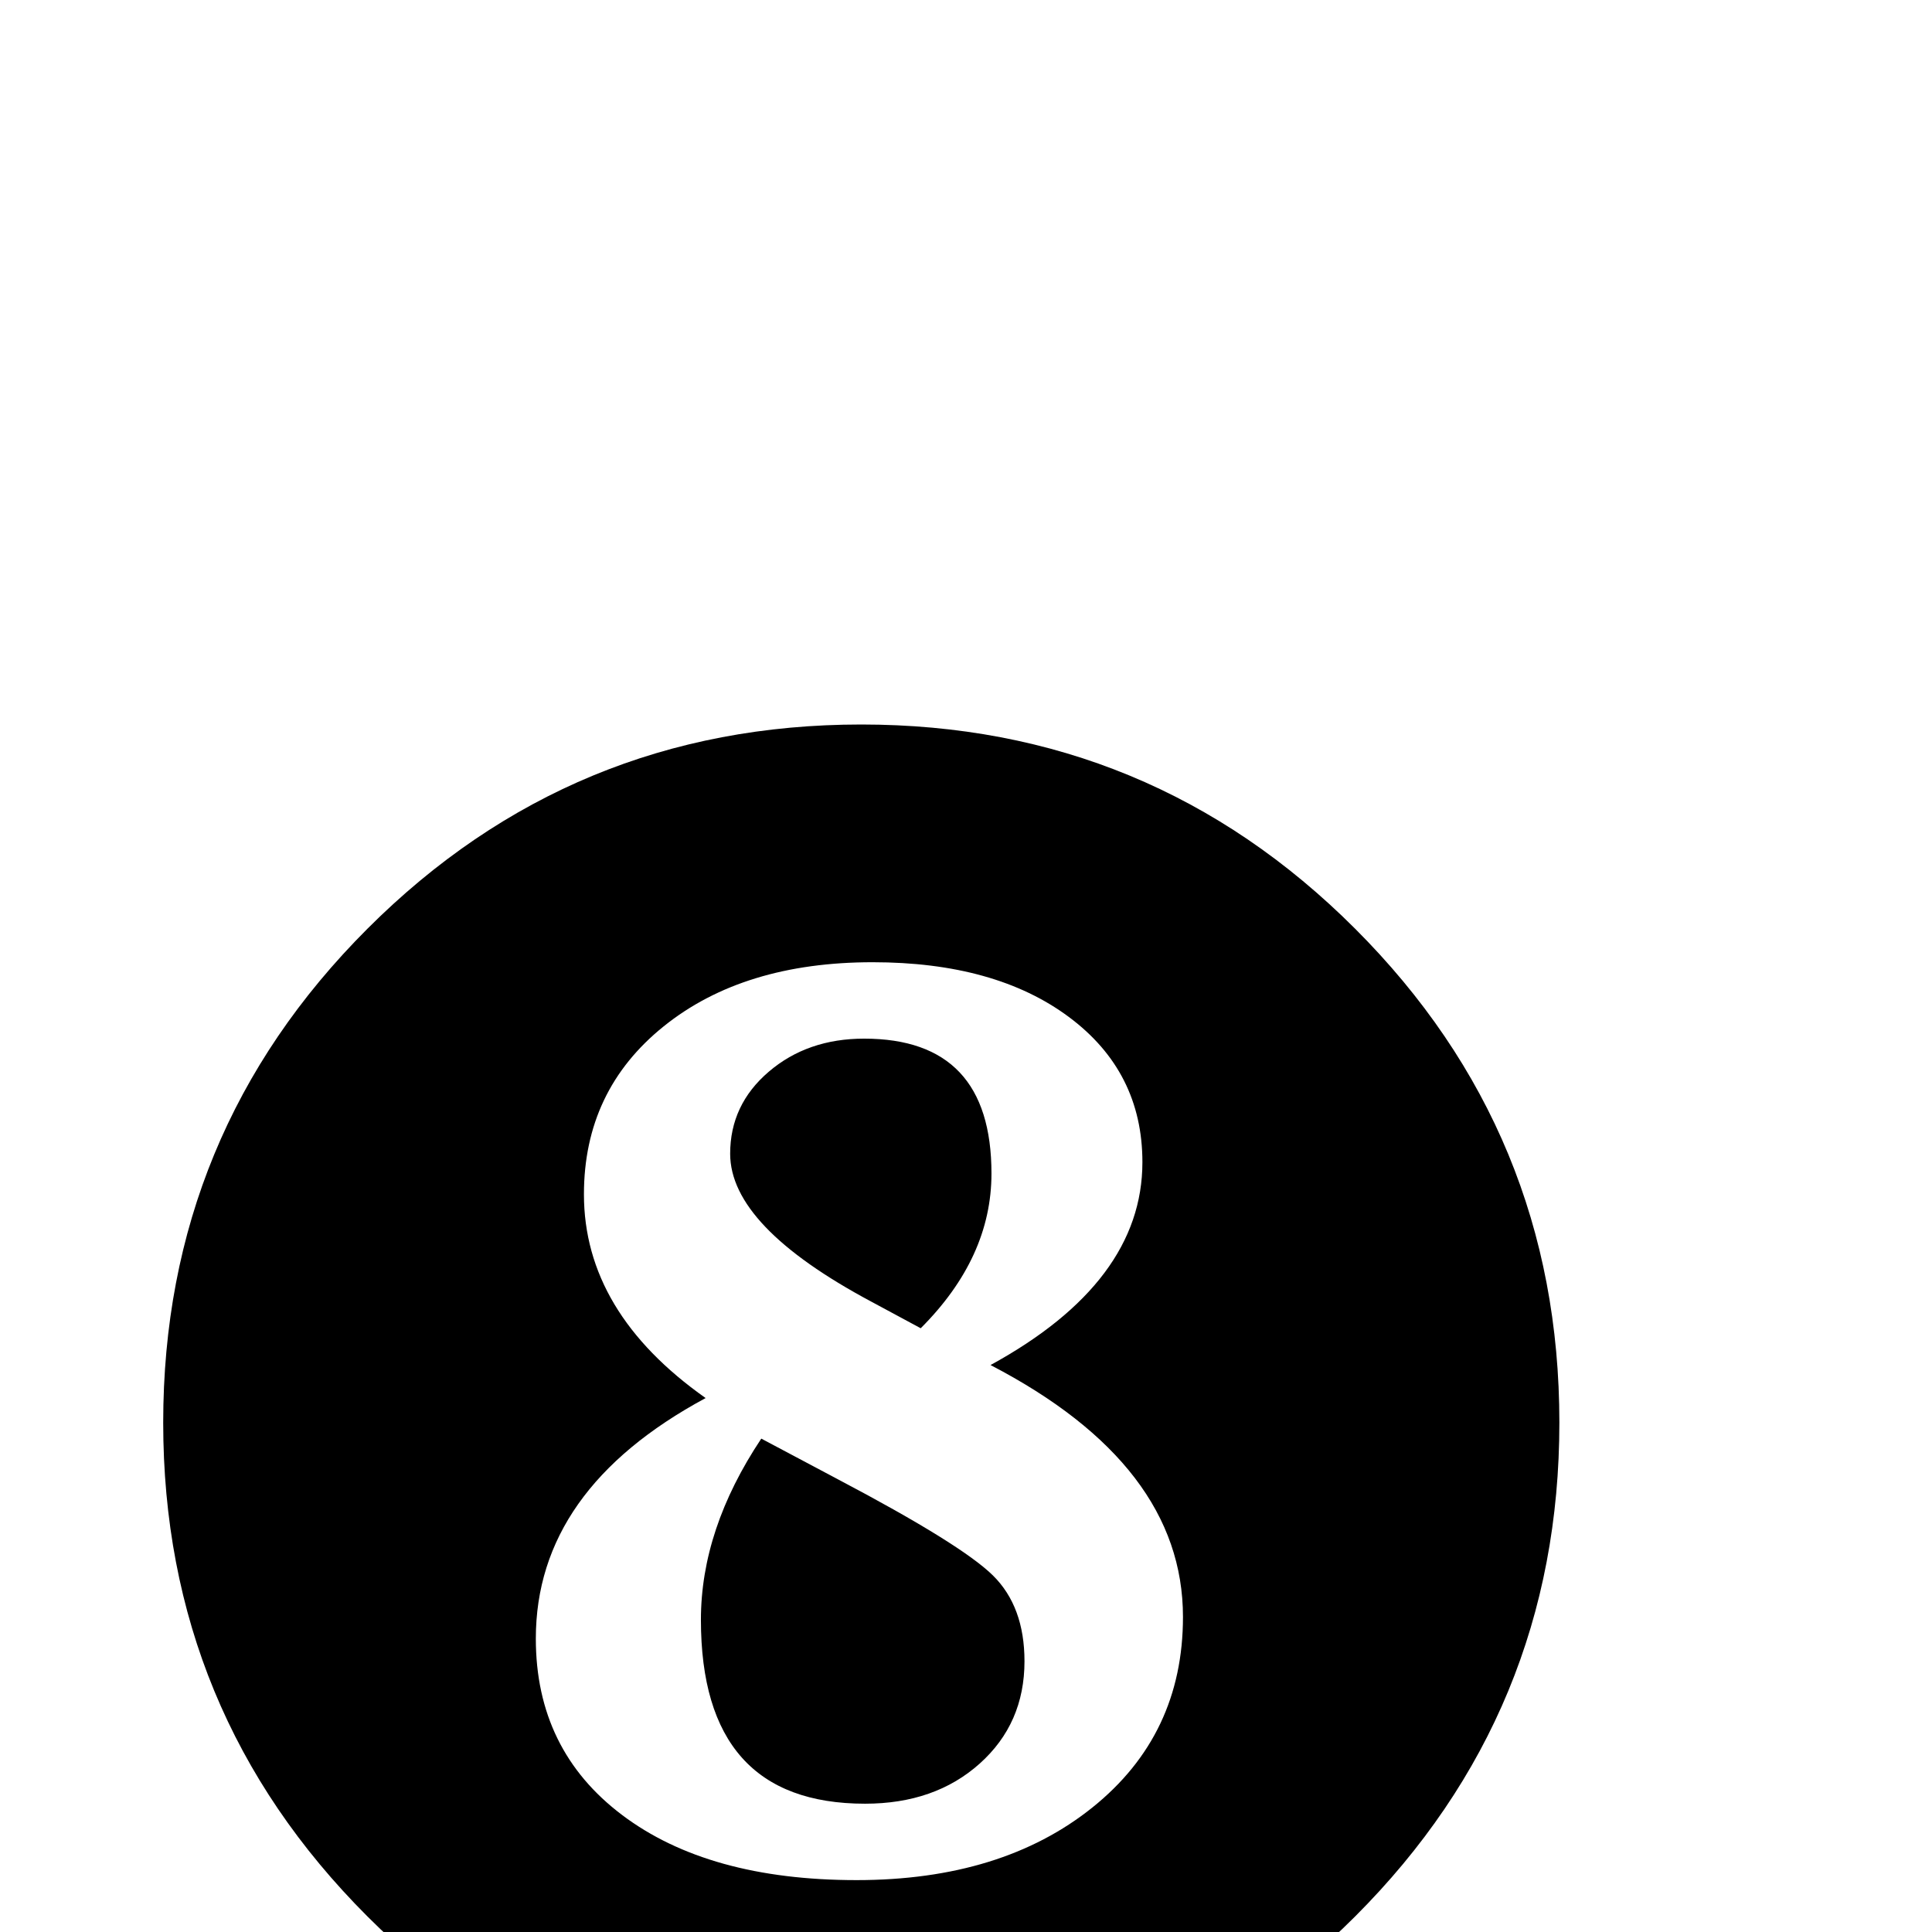 <?xml version="1.0" standalone="no"?>
<!DOCTYPE svg PUBLIC "-//W3C//DTD SVG 1.1//EN" "http://www.w3.org/Graphics/SVG/1.1/DTD/svg11.dtd" >
<svg xmlns="http://www.w3.org/2000/svg" xmlns:xlink="http://www.w3.org/1999/xlink" version="1.1" viewBox="0 -410 2048 2048">
  <g transform="matrix(1 0 0 -1 0 1638)">
   <path fill="currentColor"
d="M173 540q0 307 216.5 523.5t523.5 216.5t523.5 -216.5t216.5 -523.5t-216.5 -523.5t-523.5 -216.5t-523.5 216.5t-216.5 523.5zM748 566q-180 -97 -180 -255q0 -118 91.5 -187t248.5 -69q154 0 250 77t96 202q0 161 -204 267q161 88 161 215q0 96 -78 154t-208 58
q-137 0 -221.5 -68t-84.5 -178q0 -125 129 -216zM976 640l-52 28q-150 80 -150 157q0 52 41 87t101 35q135 0 135 -143q0 -89 -75 -164zM807 523l81 -43q131 -69 164.5 -102t33.5 -91q0 -66 -47.5 -108.5t-121.5 -42.5q-174 0 -174 195q0 96 64 192z" />
  </g>

</svg>
